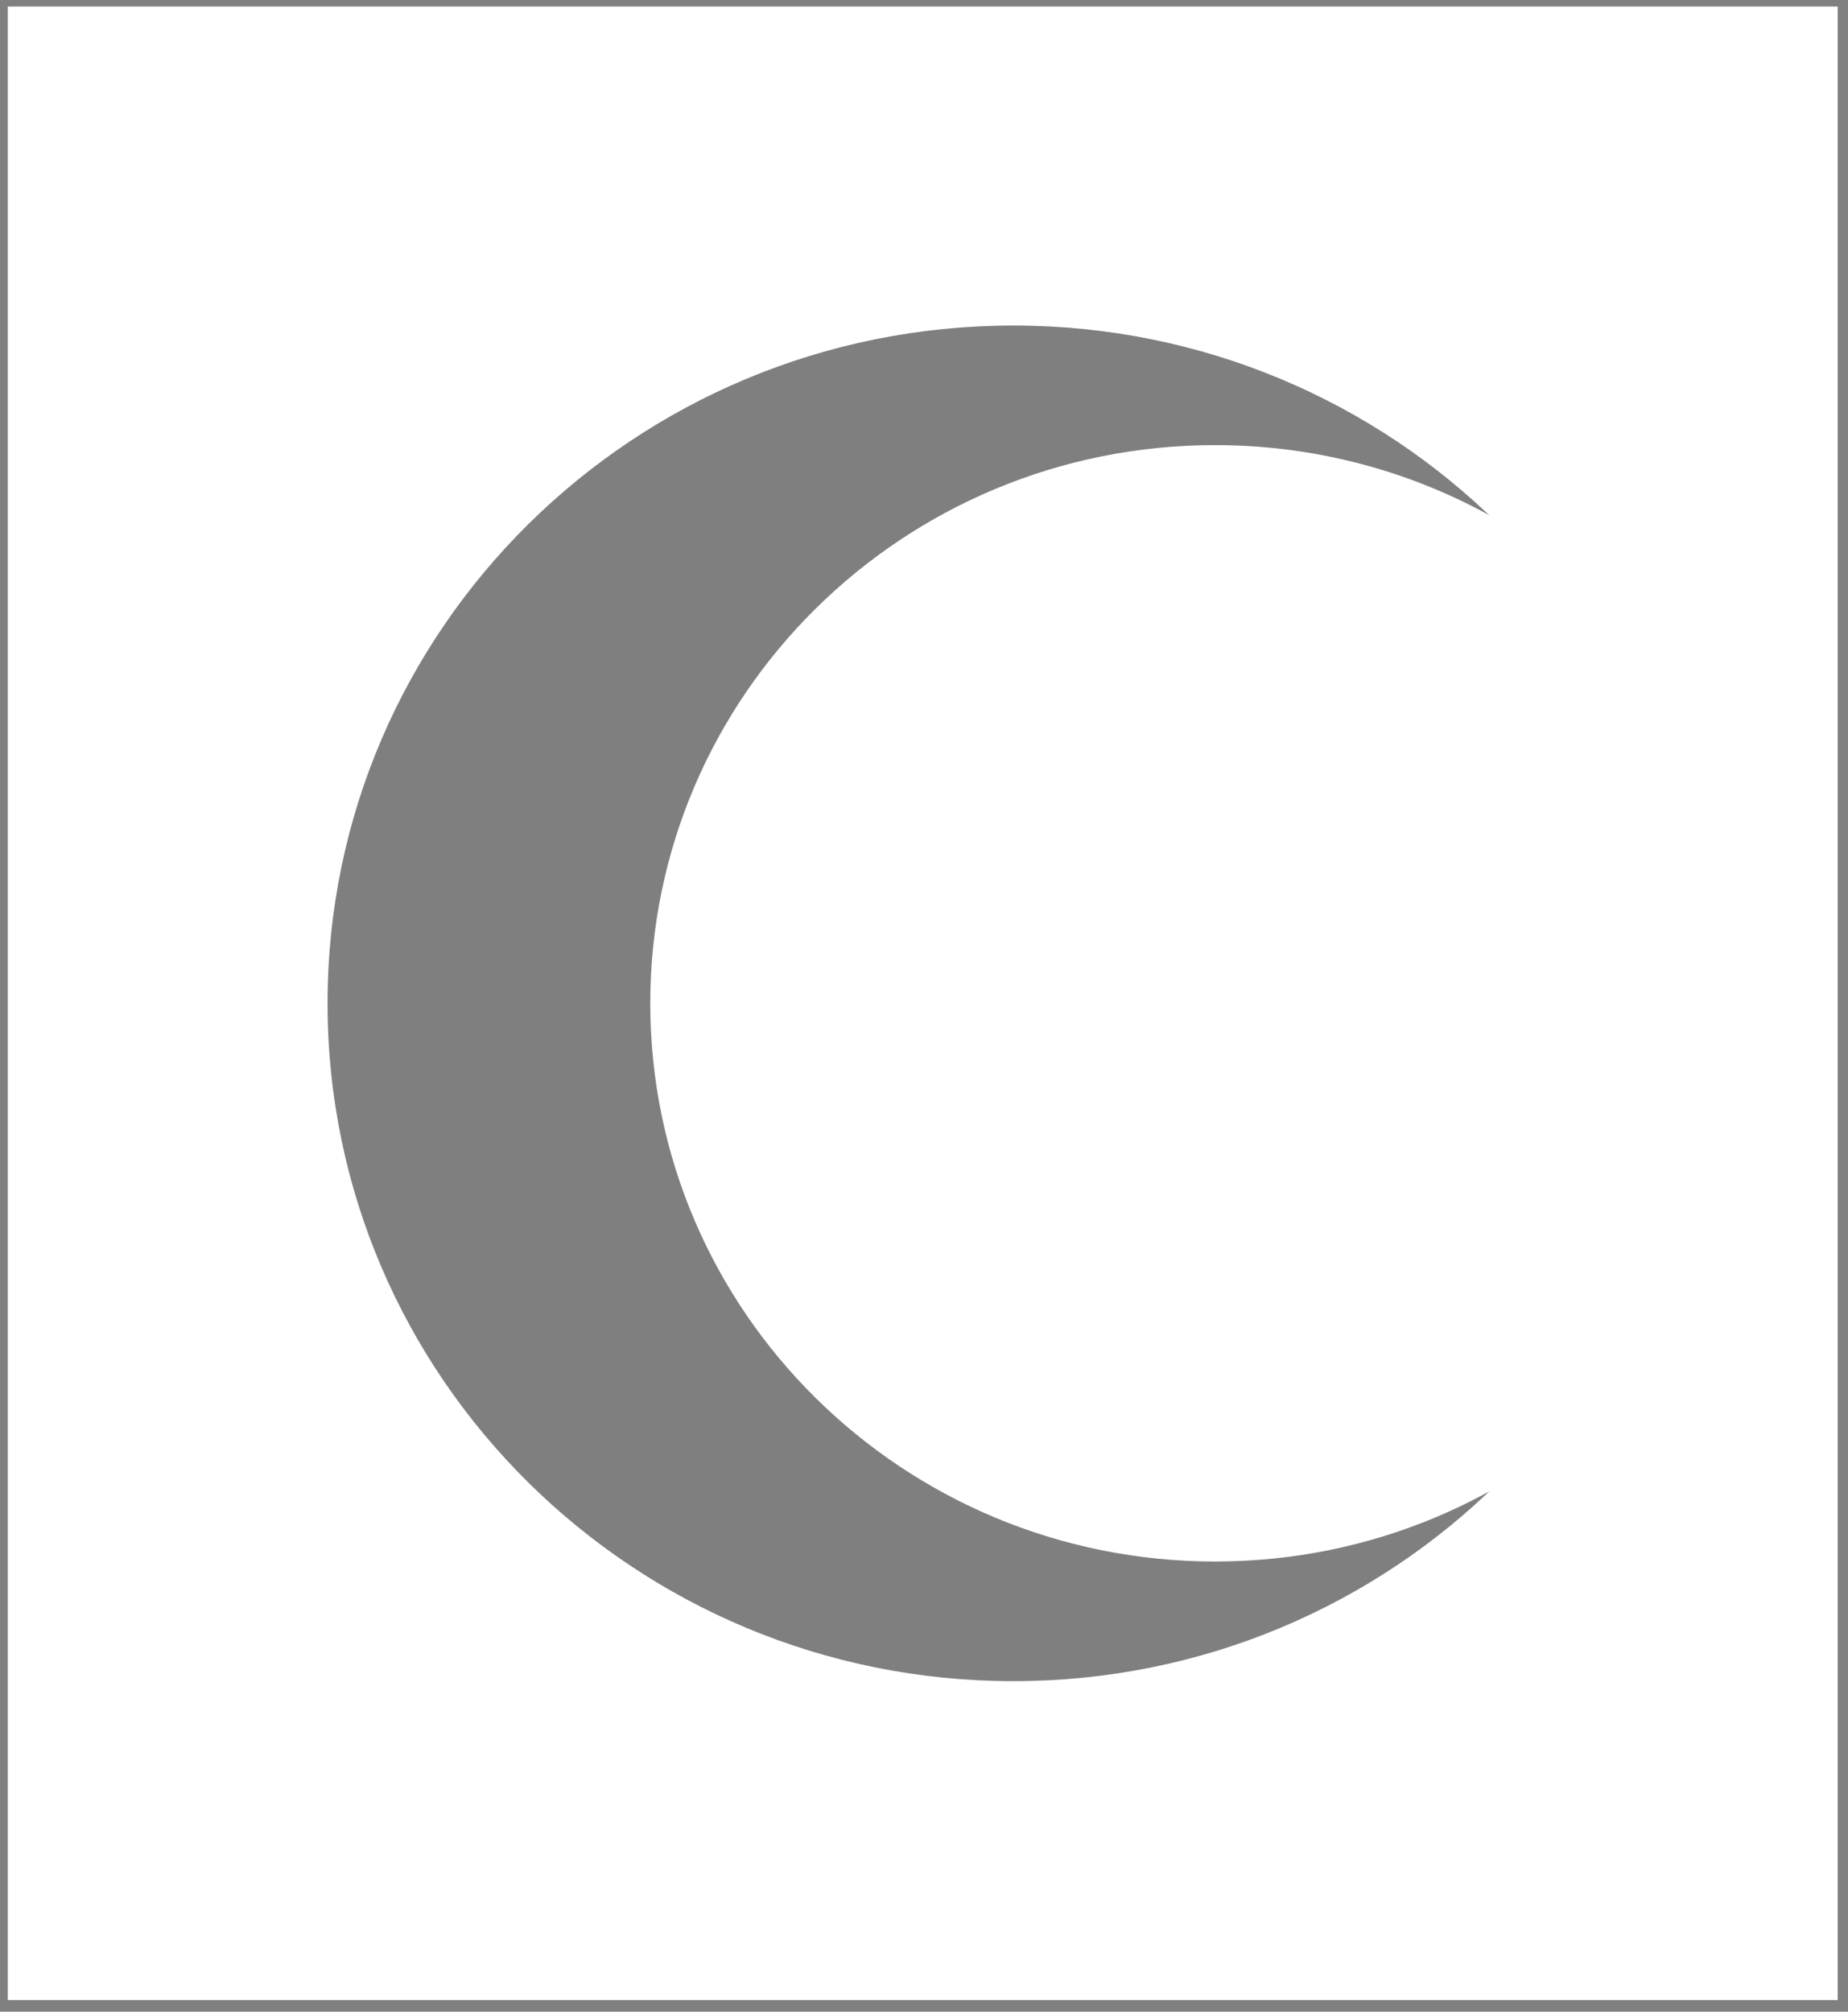 <svg width="102" height="111" viewBox="0 0 102 111" fill="none" xmlns="http://www.w3.org/2000/svg">
<rect x="0" y="0" width="102" height="111" fill="#808080" stroke="none"/>
<g clip-path="url(#clip0_0_1862)">
<path d="M139.431 0.36H-27.569V110.36H139.431V0.36Z" fill="white"/>
<path d="M55.932 92.762C76.838 92.762 93.786 76.017 93.786 55.362C93.786 34.706 76.838 17.962 55.932 17.962C35.027 17.962 18.079 34.706 18.079 55.362C18.079 76.017 35.027 92.762 55.932 92.762Z" fill="black" fill-opacity="0.5"/>
<path d="M67.065 86.16C84.281 86.16 98.238 72.37 98.238 55.36C98.238 38.349 84.281 24.56 67.065 24.56C49.848 24.56 35.892 38.349 35.892 55.36C35.892 72.37 49.848 86.16 67.065 86.16Z" fill="white"/>
</g>
<defs>
<clipPath id="clip0_0_1862">
<rect width="101" height="110" fill="white" transform="translate(0.431 0.36)"/>
</clipPath>
</defs>
</svg>
